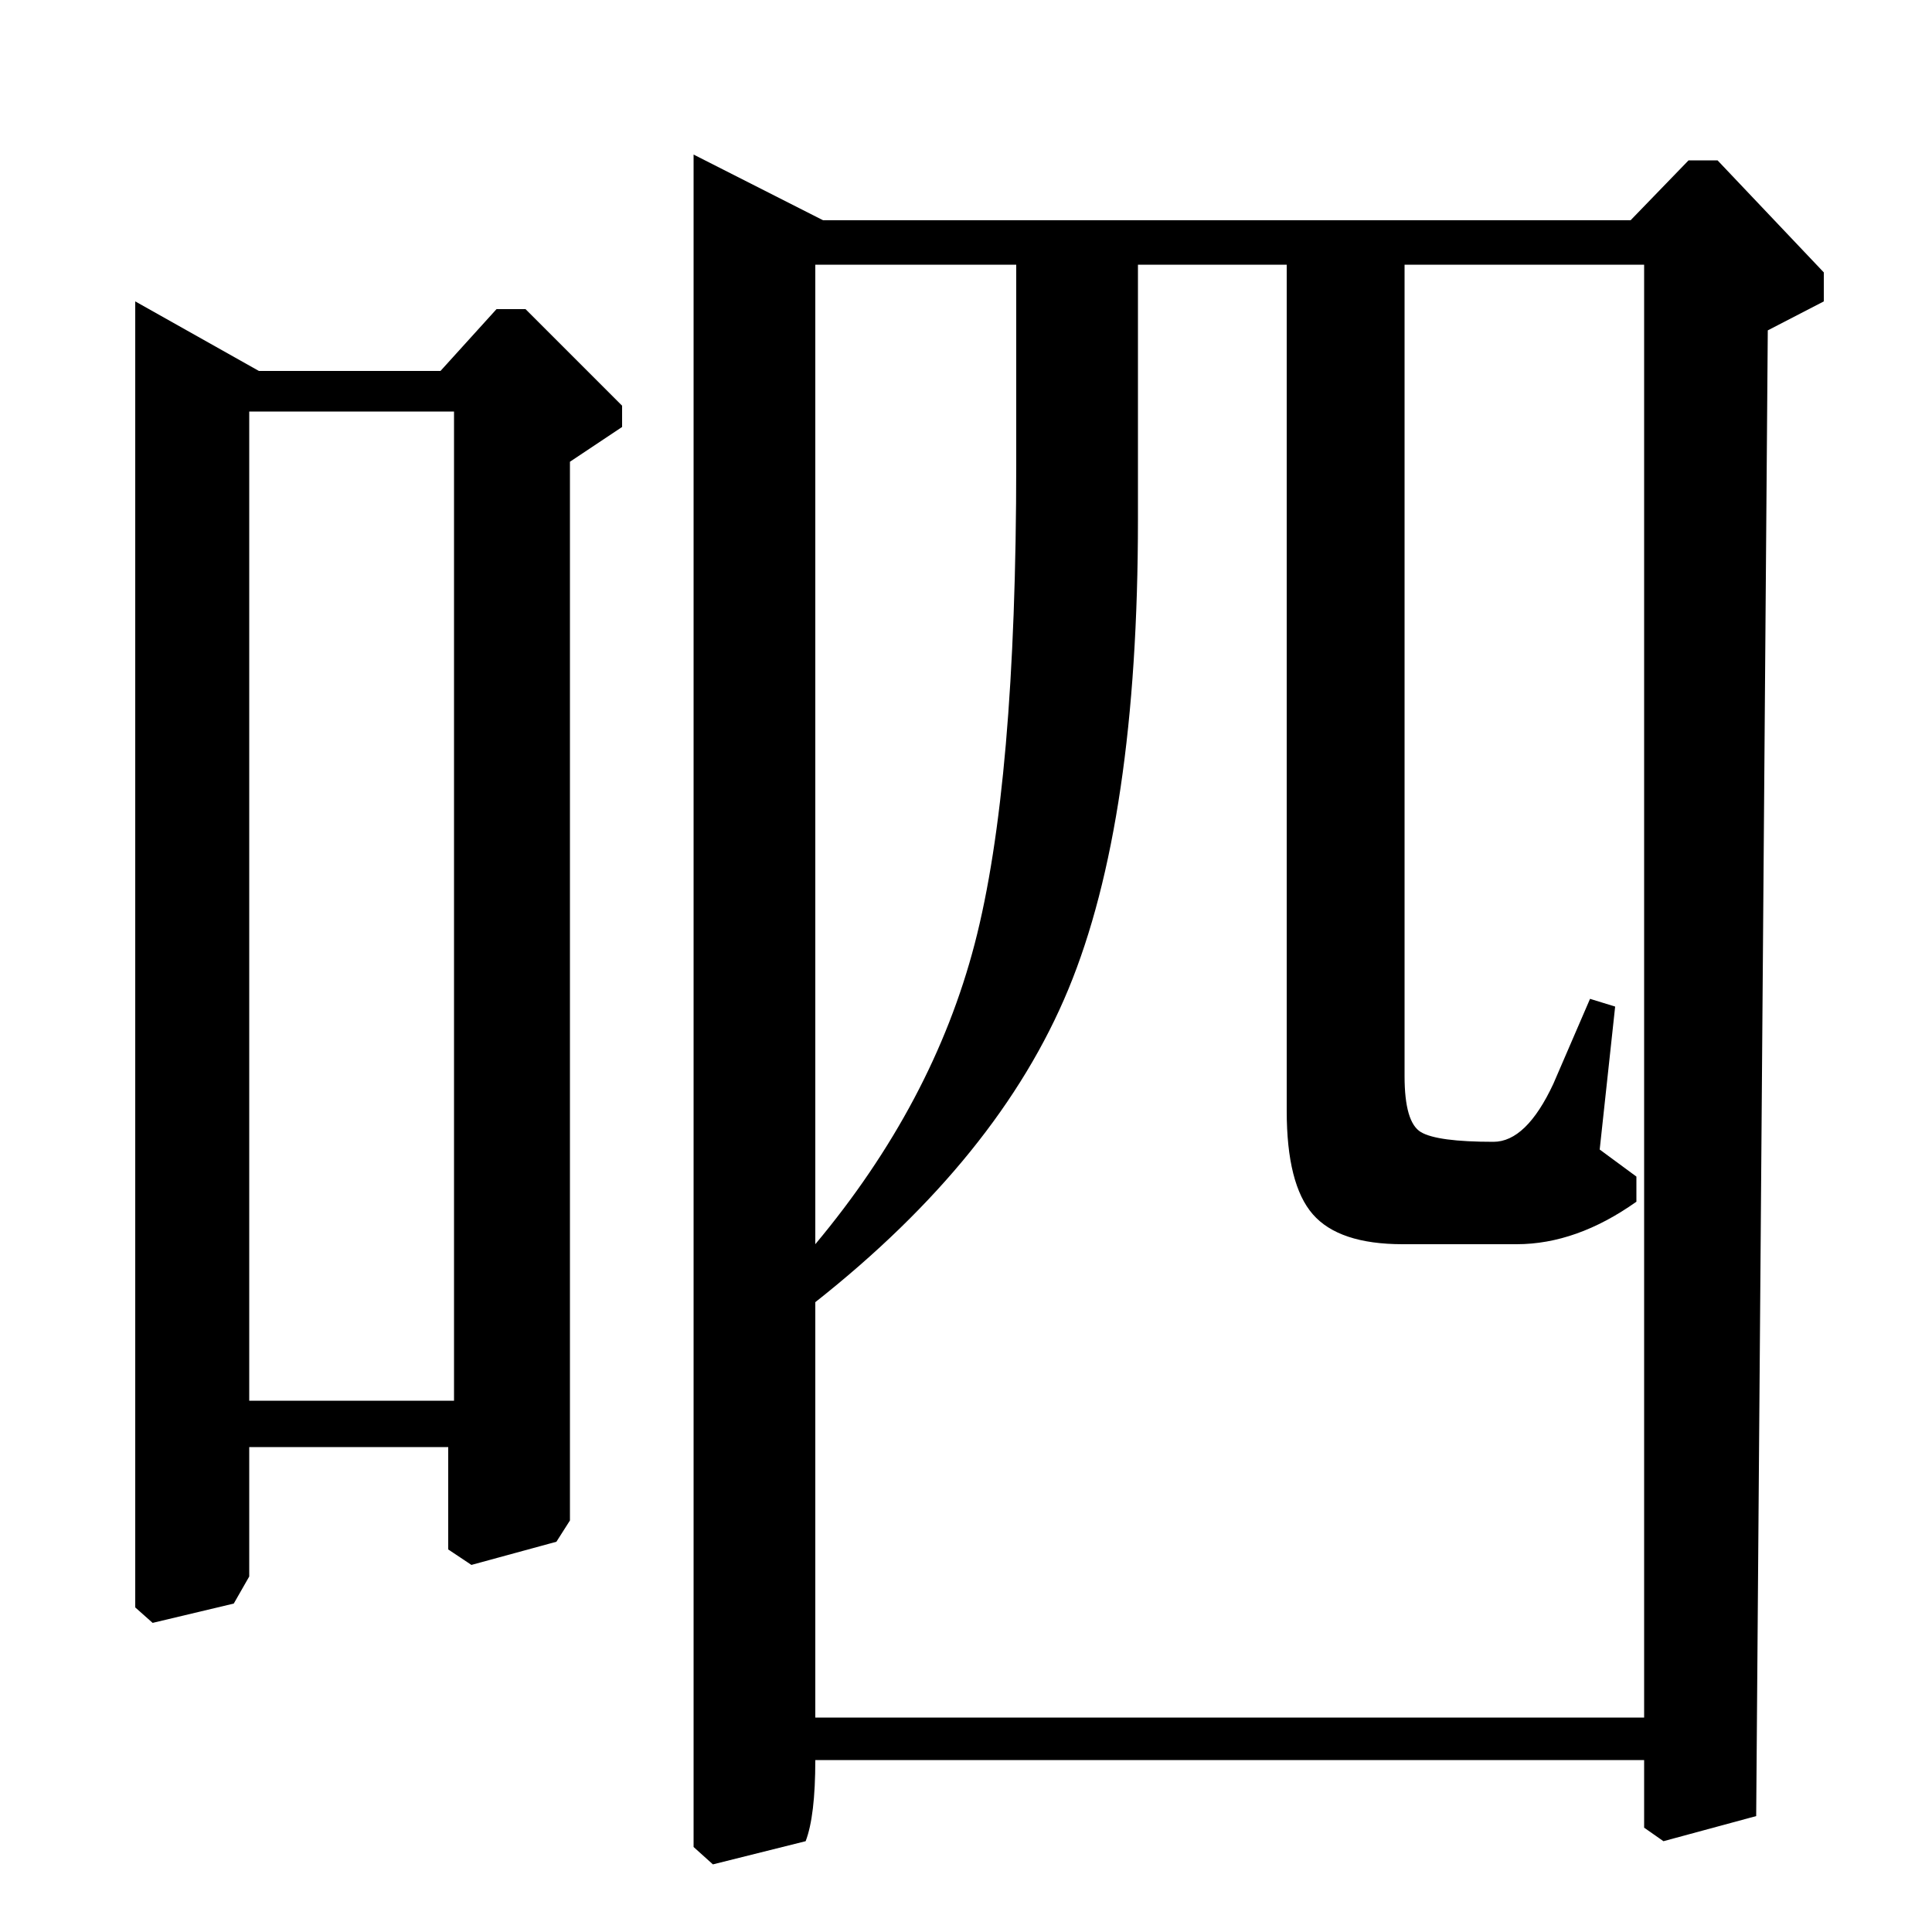 <?xml version="1.0" standalone="no"?>
<!DOCTYPE svg PUBLIC "-//W3C//DTD SVG 1.1//EN" "http://www.w3.org/Graphics/SVG/1.1/DTD/svg11.dtd" >
<svg xmlns="http://www.w3.org/2000/svg" xmlns:xlink="http://www.w3.org/1999/xlink" version="1.1" viewBox="0 -140 1000 1000">
  <g transform="matrix(1 0 0 -1 0 860)">
   <path fill="currentColor"
d="M844 886l30 31h15l55 -58v-15l-29 -15l-6 -769l-48 -13l-10 7v35h-429q0 -29 -5 -42l-48 -12l-10 9v876l67 -34h418zM422 863v-507q61 73 82.5 155.5t21.5 248.5v103h-104zM422 111h429v752h-124v-420q0 -24 8.5 -29t37.5 -5q17 0 31 30l19 44l13 -4l-8 -74l19 -14v-13
q-31 -22 -62 -22h-59q-33 0 -46.5 15.5t-13.5 53.5v438h-77v-132q0 -156 -36 -243t-131 -162v-215zM228 808l29 32h15l50 -50v-11l-27 -18v-548l-7 -11l-44 -12l-12 8v53h-103v-67l-8 -14l-42 -10l-9 8v676l64 -36h94zM129 275h106v512h-106v-512z" />
  </g>

</svg>
